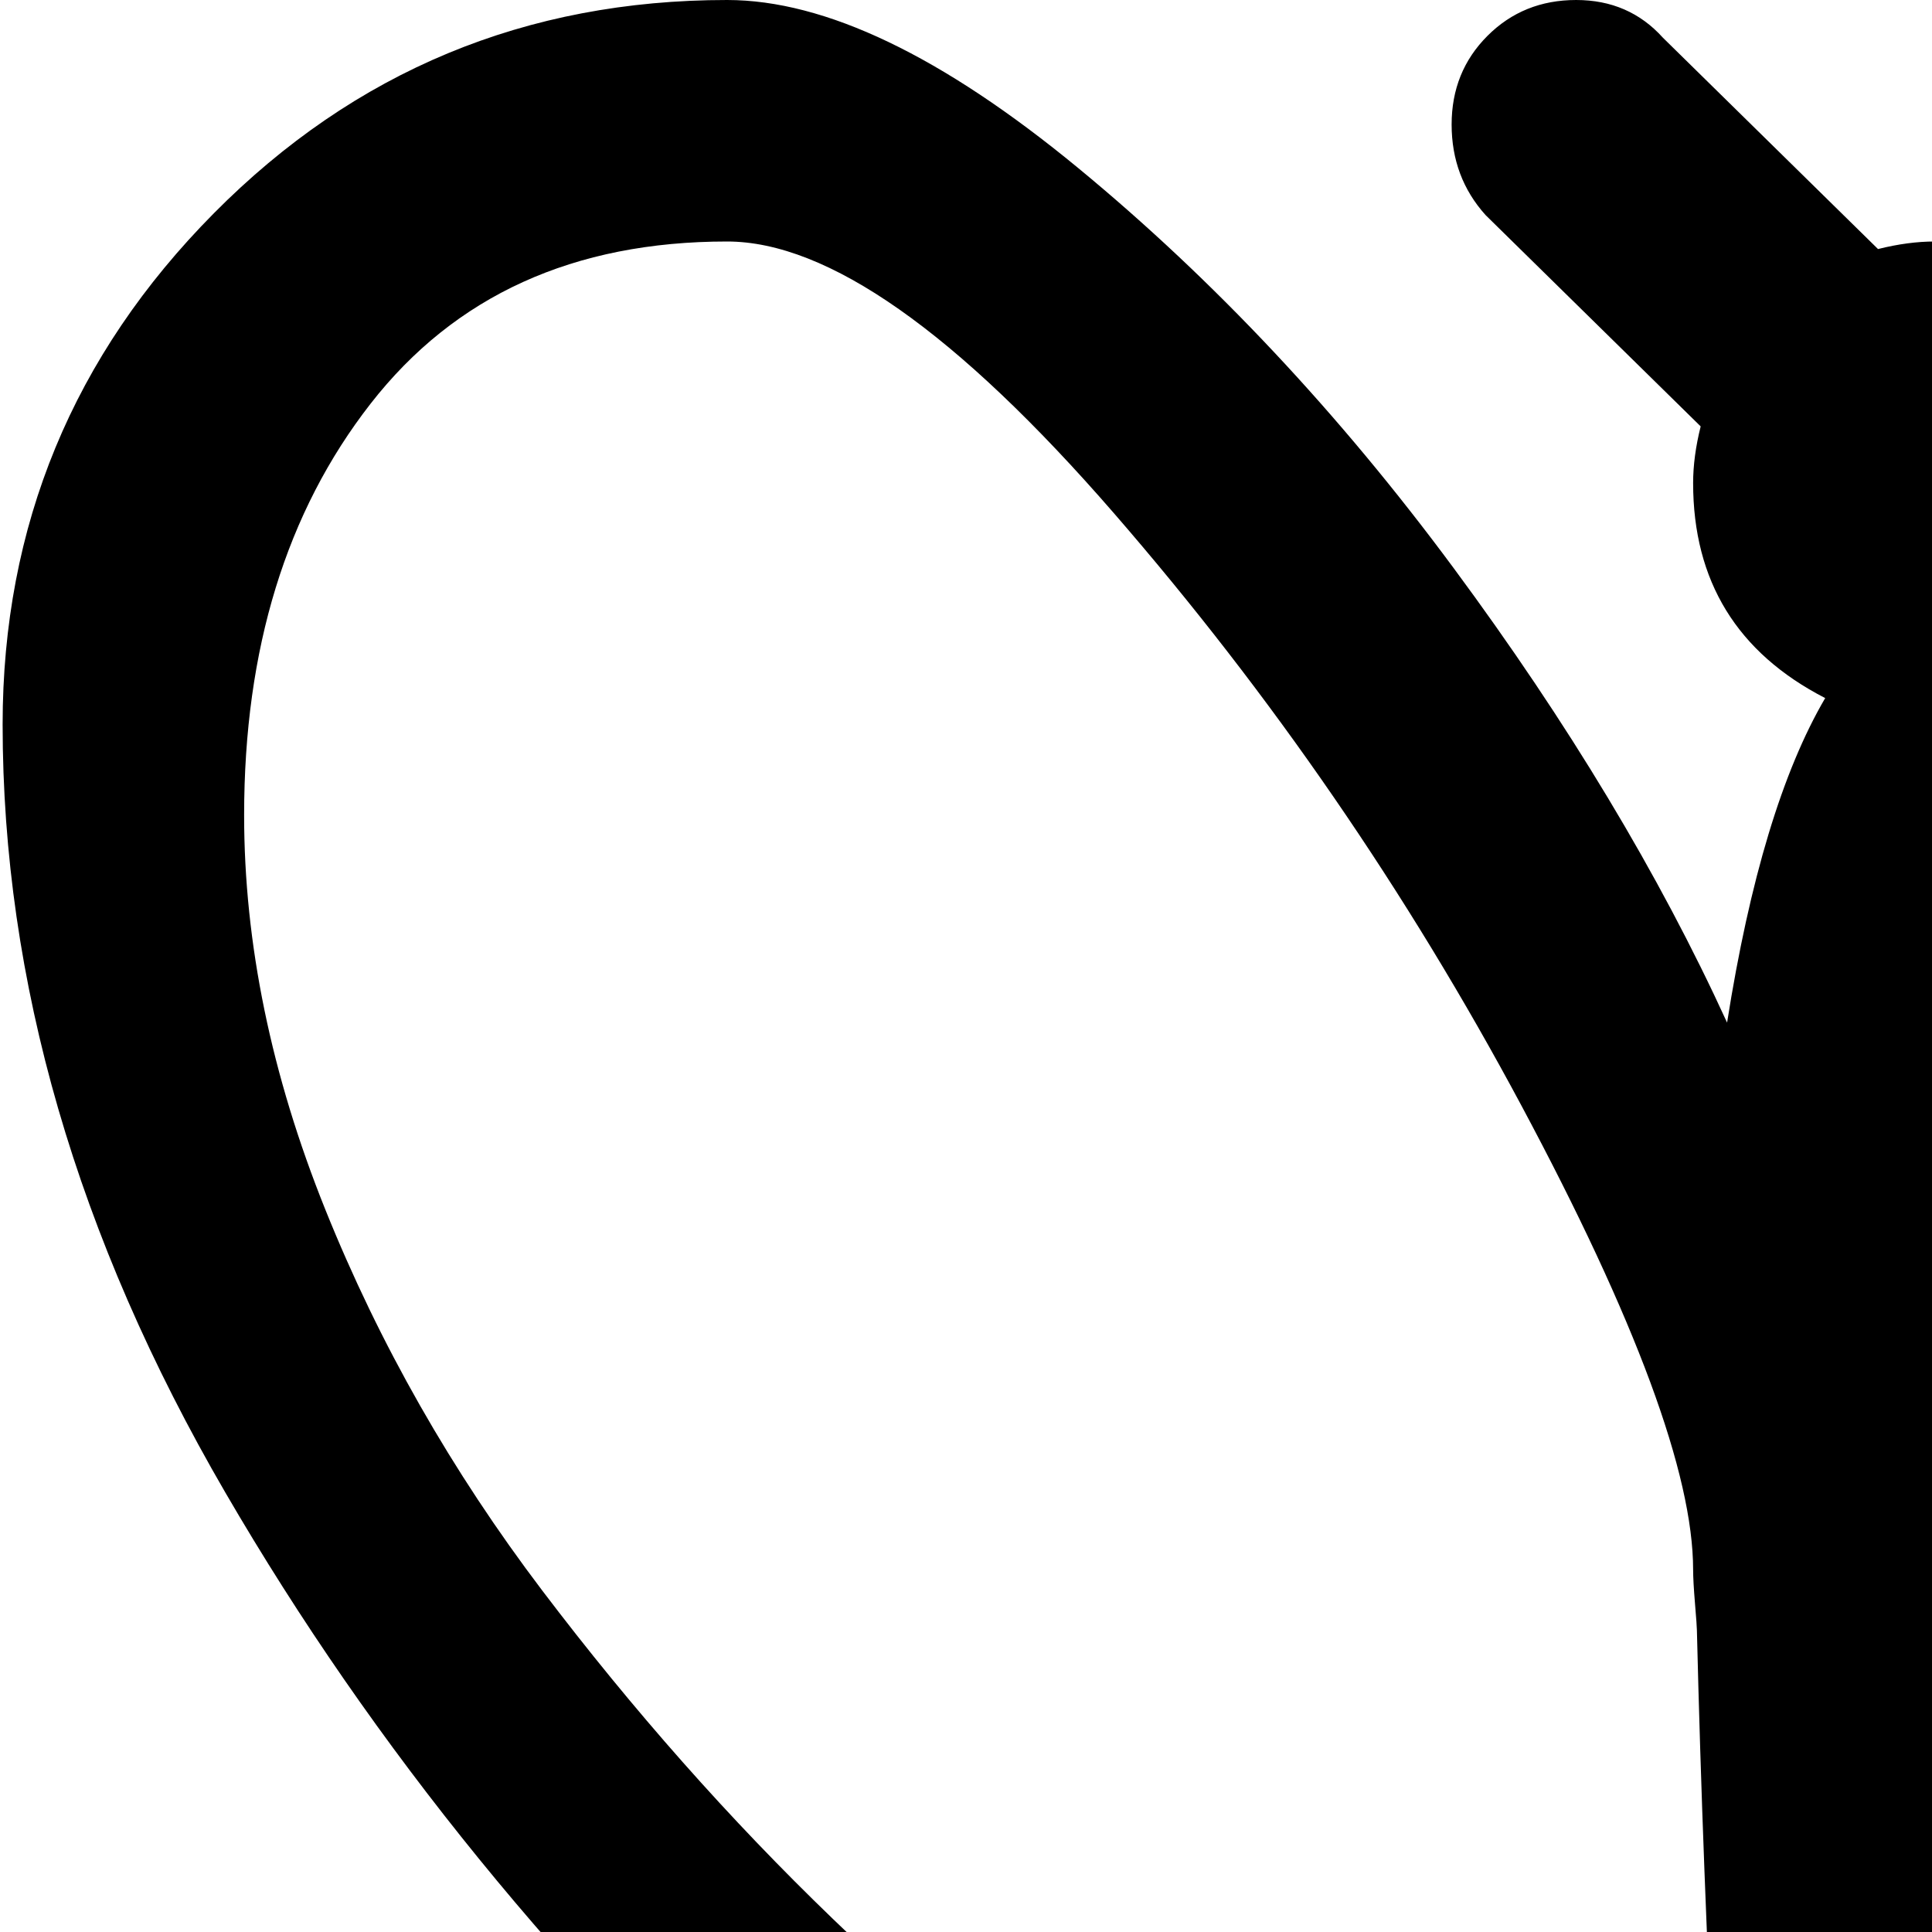 <svg xmlns="http://www.w3.org/2000/svg" version="1.1" viewBox="0 0 512 512" fill="currentColor"><path fill="currentColor" d="M814.695 581q65 64 105.5 144.5t40.5 170.5q0 21-.5 32t-2 29t-5.5 27.5t-11 20t-18.5 15t-26.5 4.5q-38 0-78-20t-75-51t-66.5-63t-64.5-63.5t-57-44.5q-21 242-43 242t-43-242q-24 13-57 44.5t-64.5 63.5t-66.5 63t-75 51t-78 20q-16 0-27-4.5t-18-15t-11-20t-5.5-27.5t-2-29t-.5-32q0-90 40.5-170.5t105.5-144.5q-92-84-151-185.5T.695 192q0-79 56-135.5t136-56.5q39 0 93 44.5t99.5 106t72.5 120.5q9-57 26-86q-35-18-35-57q0-7 2-15l-57-56q-9-10-9-24t9.5-23.5t23.5-9.5t23 10l57 56q8-2 15-2t15 2l57-56q9-10 23-10t23.5 9.5t9.5 23.5t-9 24l-57 56q2 8 2 15q0 39-35 57q17 29 26 86q27-59 72.5-120.5t99.5-106t93-44.5q80 0 136 56.5t56 135.5q0 102-59.5 203.5T814.695 581m-365-149q0-1-.5-7t-.5-9q0-38-45.5-123t-108-157t-102.5-72q-61 0-94.5 43t-33.5 109q0 51 21.5 104.5t57.5 101t77 87t87 73.5q-71 41-125 115.5t-54 162.5q0 8-.5 21t-.5 21v18l2 16.5l5.5 12.5l10 8.5l15.5 2.5q12 0 70-56t128-119.5t105-76.5q-11-152-14-276m383-368q-40 0-102.5 72t-108 157t-45.5 123q0 3-.5 9t-.5 7q-3 122-14 276q35 13 105 76.5t128 119.5t70 56q9 0 15.5-2.5t10-8.5t5.5-12.5t2-16.5v-18l-.5-21l-.5-21q0-88-54-162.5t-125-115.5q46-34 87-73.5t77-87t57.5-101t21.5-104.5q0-66-33.5-109t-94.5-43"/></svg>